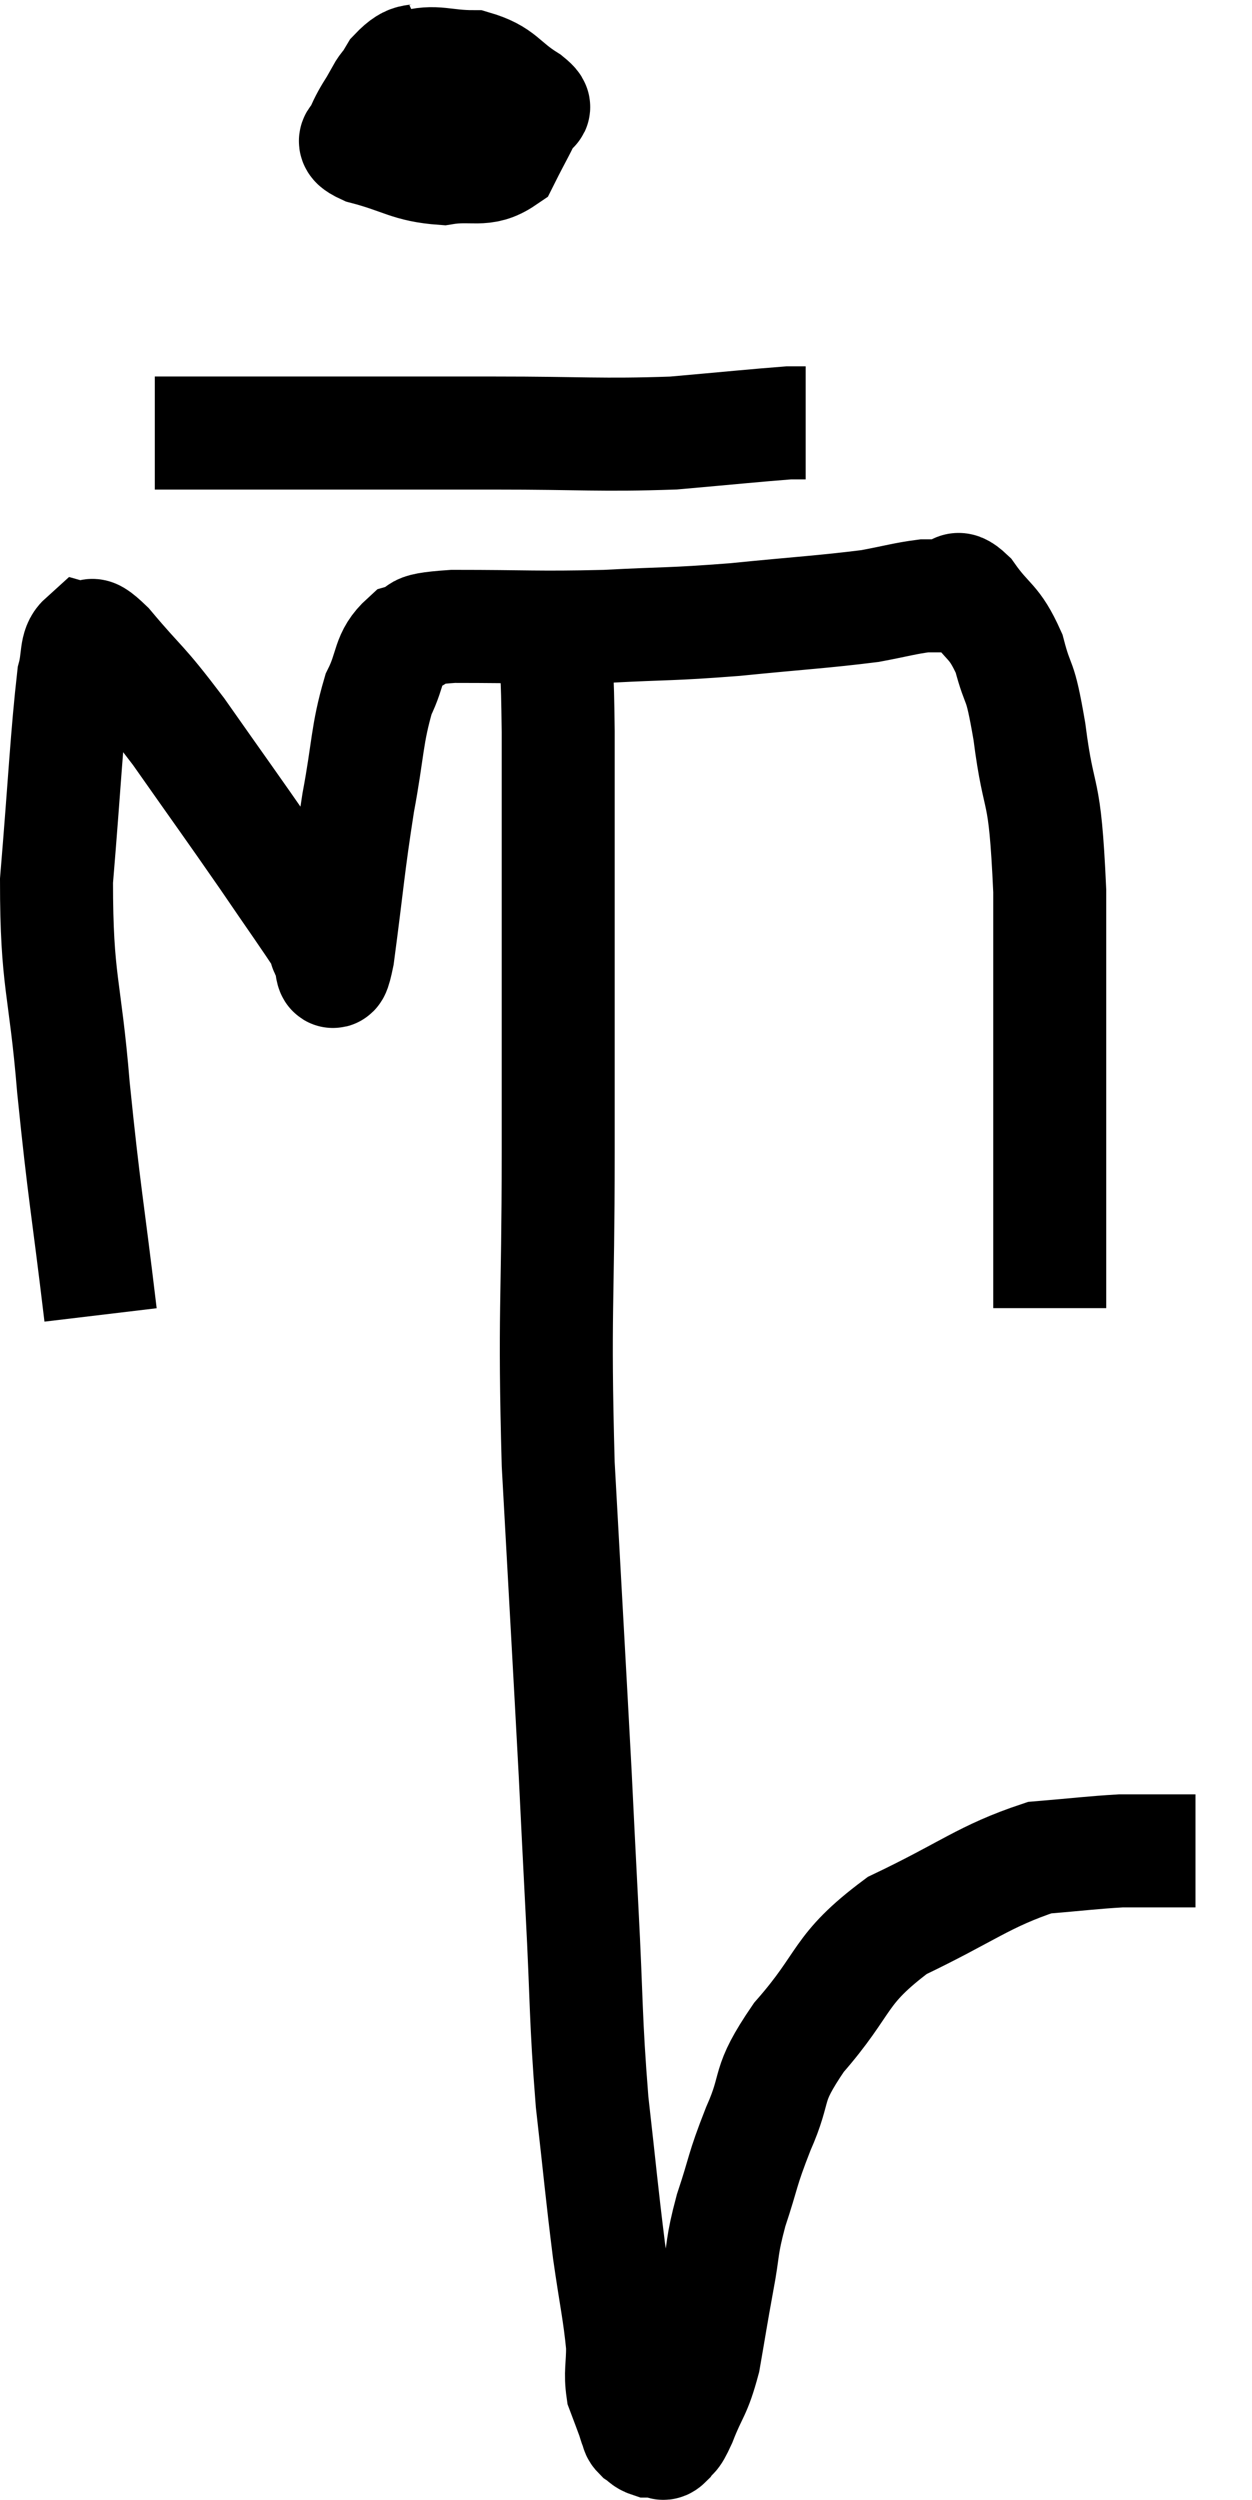 <svg xmlns="http://www.w3.org/2000/svg" viewBox="9.5 1.1 22.16 44.22" width="22.16" height="44.22"><path d="M 11.28 24.36 C 11.04 22.35, 10.995 22.26, 10.8 20.34 C 10.65 18.51, 10.5 18.495, 10.5 16.68 C 10.65 14.88, 10.68 14.145, 10.8 13.08 C 10.89 12.75, 10.83 12.555, 10.98 12.42 C 11.19 12.48, 10.98 12.135, 11.4 12.54 C 12.03 13.29, 11.955 13.11, 12.66 14.04 C 13.44 15.15, 13.575 15.33, 14.22 16.26 C 14.73 17.01, 14.97 17.34, 15.24 17.76 C 15.27 17.85, 15.24 17.88, 15.3 17.94 C 15.39 17.97, 15.345 18.66, 15.48 18 C 15.66 16.65, 15.66 16.455, 15.84 15.3 C 16.02 14.34, 15.99 14.1, 16.2 13.38 C 16.44 12.9, 16.35 12.72, 16.68 12.42 C 17.1 12.3, 16.635 12.24, 17.52 12.18 C 18.87 12.18, 18.975 12.21, 20.22 12.18 C 21.36 12.12, 21.33 12.15, 22.5 12.06 C 23.7 11.94, 24.06 11.925, 24.9 11.82 C 25.38 11.73, 25.515 11.685, 25.86 11.64 C 26.07 11.64, 26.085 11.64, 26.28 11.64 C 26.46 11.64, 26.37 11.385, 26.64 11.64 C 27 12.15, 27.09 12.06, 27.36 12.66 C 27.54 13.35, 27.54 12.99, 27.72 14.04 C 27.9 15.45, 27.99 14.85, 28.08 16.86 C 28.08 19.47, 28.08 20.265, 28.08 22.08 C 28.08 23.1, 28.08 23.58, 28.08 24.12 C 28.08 24.18, 28.08 24.21, 28.08 24.24 L 28.08 24.24" fill="none" stroke="black" stroke-width="2"></path><path d="M 17.16 2.1 C 16.83 2.25, 16.815 2.07, 16.5 2.4 C 16.2 2.91, 16.035 3.09, 15.9 3.42 C 15.93 3.57, 15.6 3.555, 15.96 3.72 C 16.65 3.9, 16.725 4.035, 17.34 4.08 C 17.88 3.99, 18.045 4.155, 18.42 3.9 C 18.63 3.48, 18.735 3.315, 18.84 3.06 C 18.84 2.97, 19.08 3.075, 18.84 2.88 C 18.36 2.58, 18.39 2.43, 17.88 2.28 C 17.34 2.28, 17.205 2.16, 16.8 2.28 C 16.53 2.52, 16.41 2.49, 16.26 2.76 C 16.23 3.06, 15.975 3.15, 16.2 3.36 C 16.68 3.48, 16.725 3.495, 17.16 3.6 C 17.55 3.69, 17.61 3.9, 17.94 3.78 C 18.21 3.45, 18.345 3.39, 18.48 3.12 C 18.48 2.91, 18.75 2.805, 18.48 2.7 C 17.94 2.7, 17.805 2.58, 17.4 2.7 C 17.13 2.94, 16.995 3.06, 16.86 3.18 L 16.86 3.18" fill="none" stroke="black" stroke-width="2"></path><path d="M 12.24 8.76 C 13.8 8.76, 13.86 8.76, 15.36 8.76 C 16.8 8.76, 16.725 8.76, 18.24 8.76 C 19.83 8.76, 20.115 8.805, 21.42 8.76 C 22.44 8.67, 22.875 8.625, 23.46 8.58 L 23.76 8.58" fill="none" stroke="black" stroke-width="2"></path><path d="M 19.32 12.36 C 19.35 13.2, 19.365 12.795, 19.38 14.04 C 19.38 15.69, 19.38 15.48, 19.38 17.34 C 19.38 19.41, 19.38 19.065, 19.38 21.48 C 19.38 24.24, 19.305 24.255, 19.38 27 C 19.53 29.73, 19.575 30.495, 19.68 32.46 C 19.74 33.66, 19.725 33.405, 19.8 34.86 C 19.89 36.57, 19.86 36.765, 19.98 38.28 C 20.13 39.6, 20.145 39.84, 20.28 40.92 C 20.4 41.76, 20.46 41.985, 20.52 42.6 C 20.52 42.99, 20.475 43.065, 20.52 43.38 C 20.61 43.62, 20.64 43.695, 20.7 43.86 C 20.73 43.95, 20.73 43.965, 20.76 44.04 C 20.79 44.1, 20.76 44.1, 20.82 44.16 C 20.91 44.22, 20.91 44.25, 21 44.28 C 21.09 44.28, 21.105 44.28, 21.18 44.28 C 21.24 44.28, 21.21 44.37, 21.3 44.28 C 21.42 44.1, 21.375 44.28, 21.54 43.92 C 21.75 43.38, 21.795 43.455, 21.96 42.84 C 22.08 42.15, 22.08 42.12, 22.2 41.46 C 22.32 40.83, 22.26 40.875, 22.44 40.2 C 22.68 39.48, 22.62 39.525, 22.92 38.76 C 23.28 37.95, 23.025 38.04, 23.64 37.14 C 24.51 36.15, 24.315 35.955, 25.38 35.16 C 26.64 34.56, 26.91 34.29, 27.9 33.96 C 28.62 33.9, 28.83 33.87, 29.34 33.84 C 29.64 33.84, 29.61 33.84, 29.94 33.84 C 30.3 33.84, 30.48 33.84, 30.66 33.84 L 30.66 33.84" fill="none" stroke="black" stroke-width="2"></path></svg>